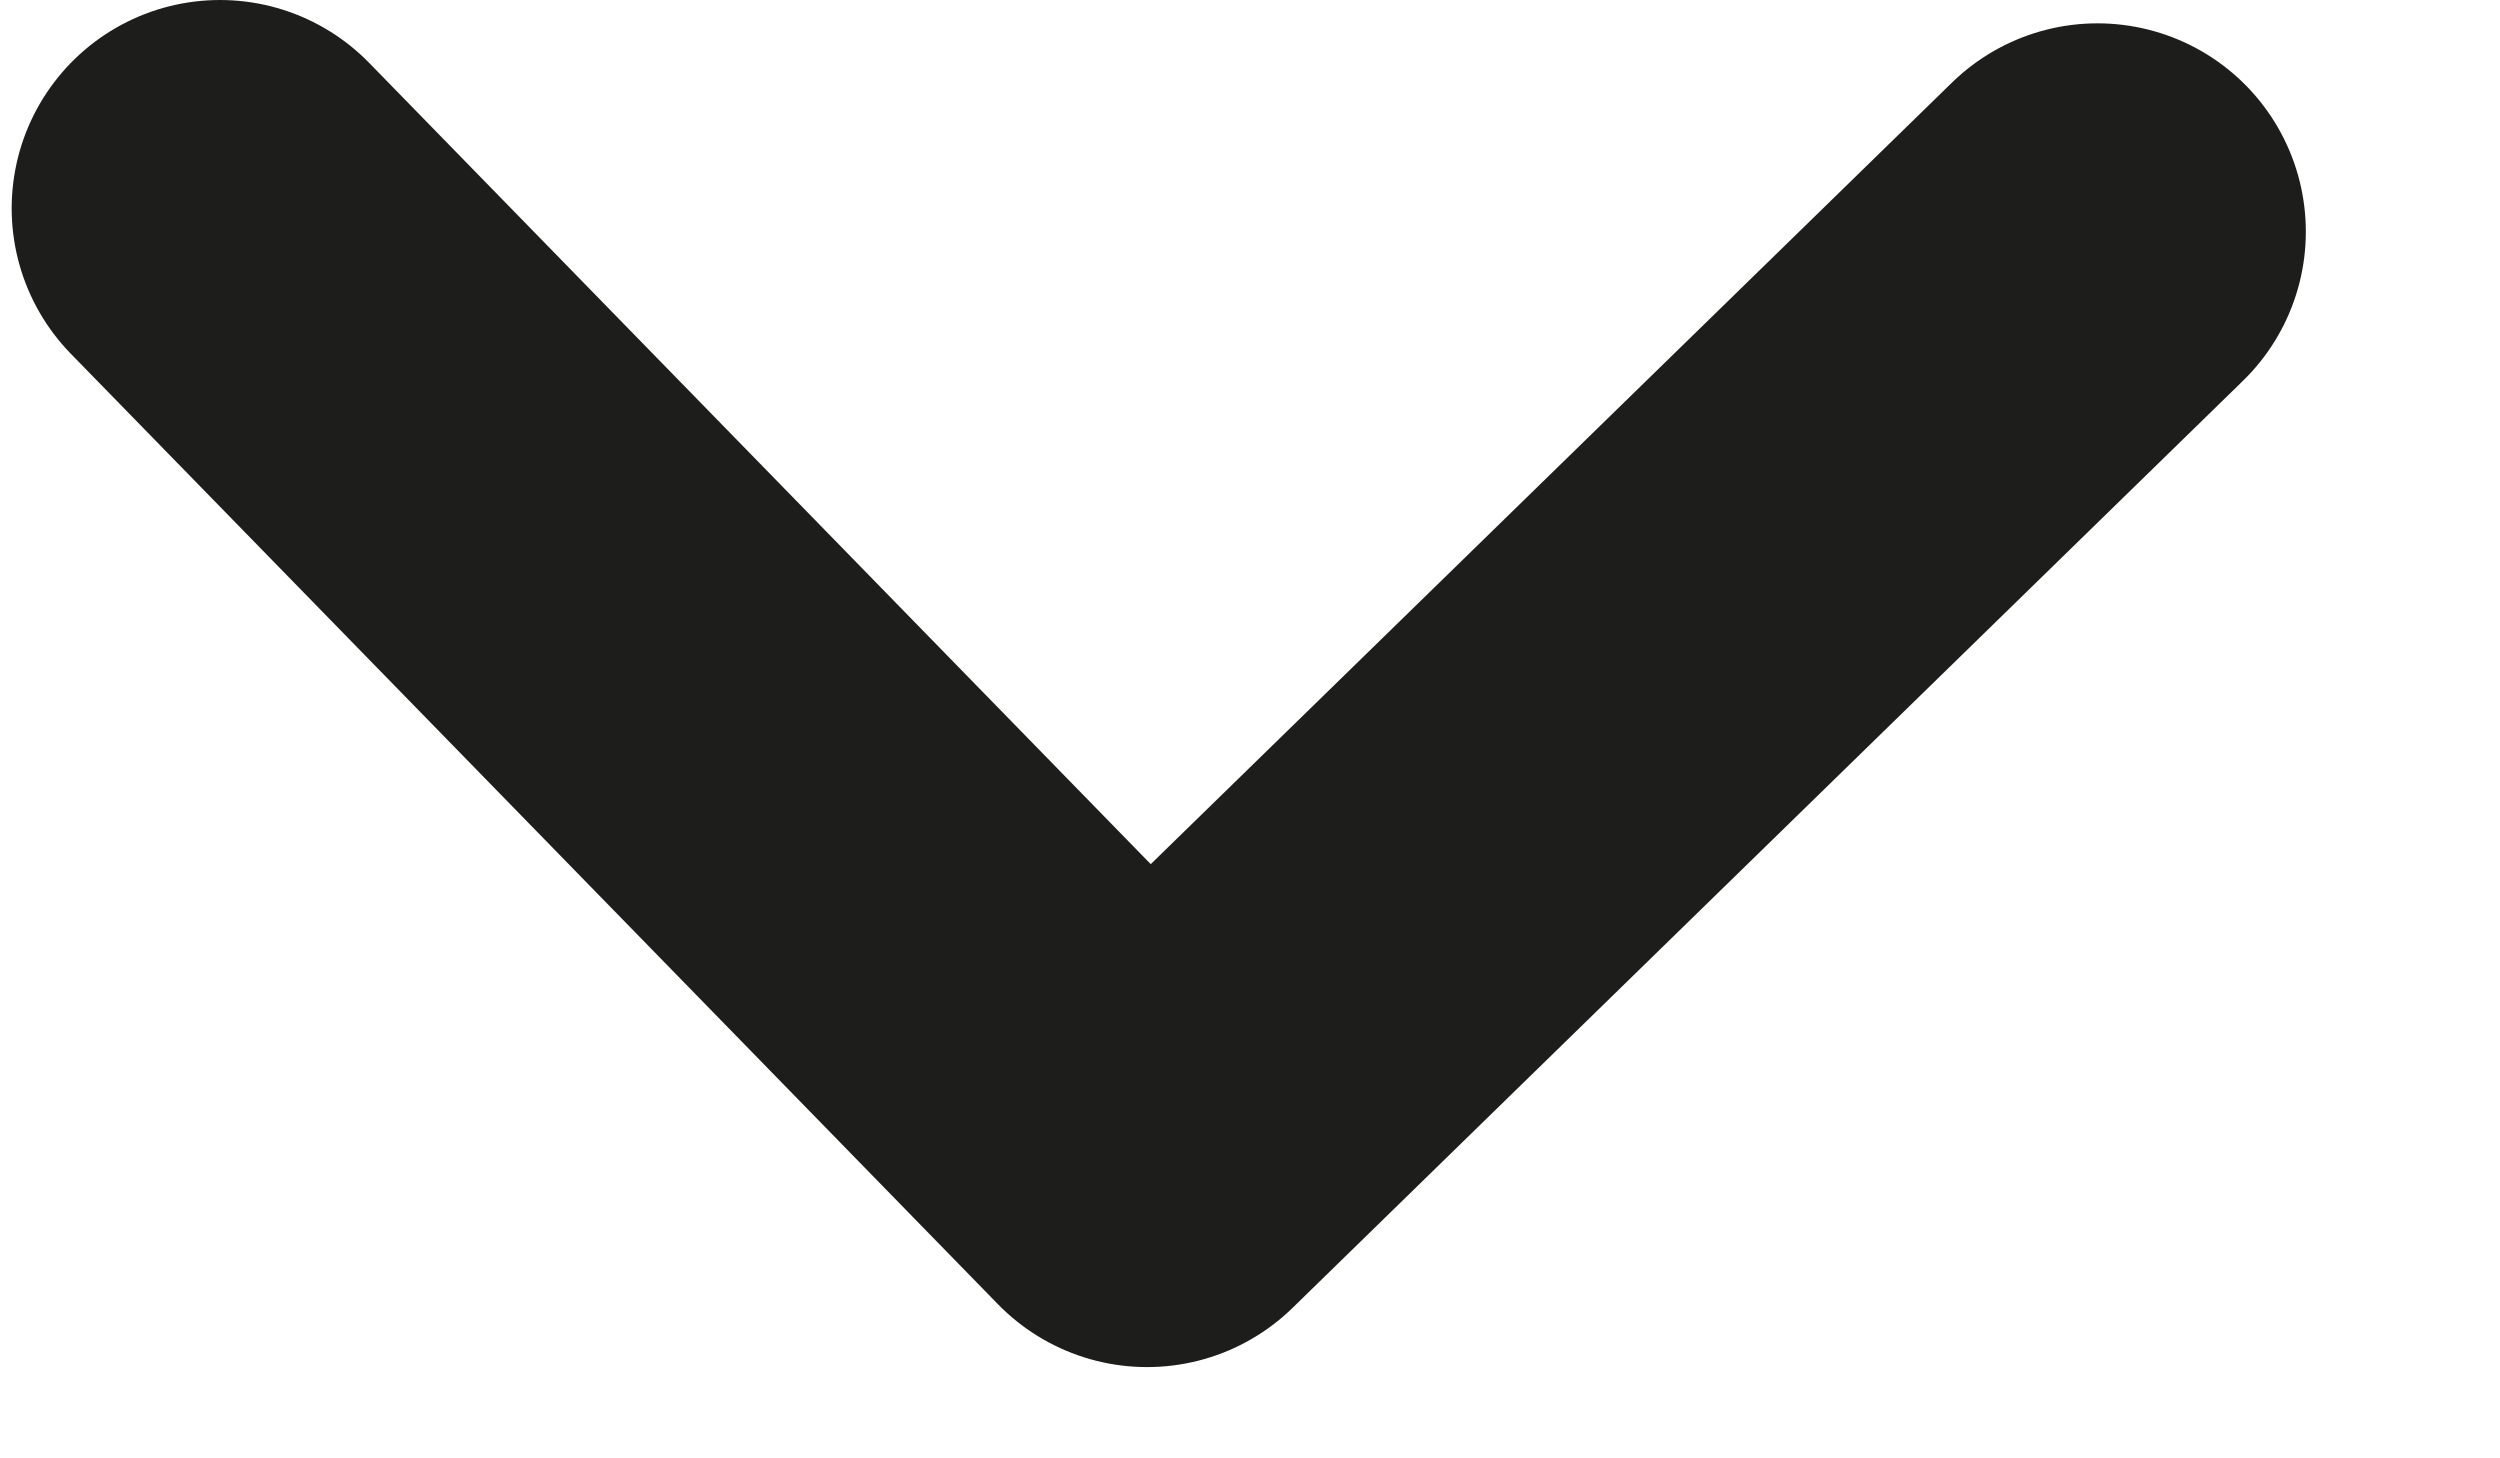 <svg xmlns="http://www.w3.org/2000/svg" width="12" height="7" viewBox="0 0 12 7" fill="none">
  <path d="M1.056 1L5.506 5.562L10.068 1.112" stroke="#1D1D1B" stroke-width="2" stroke-linecap="round" stroke-linejoin="round"/>
</svg>
